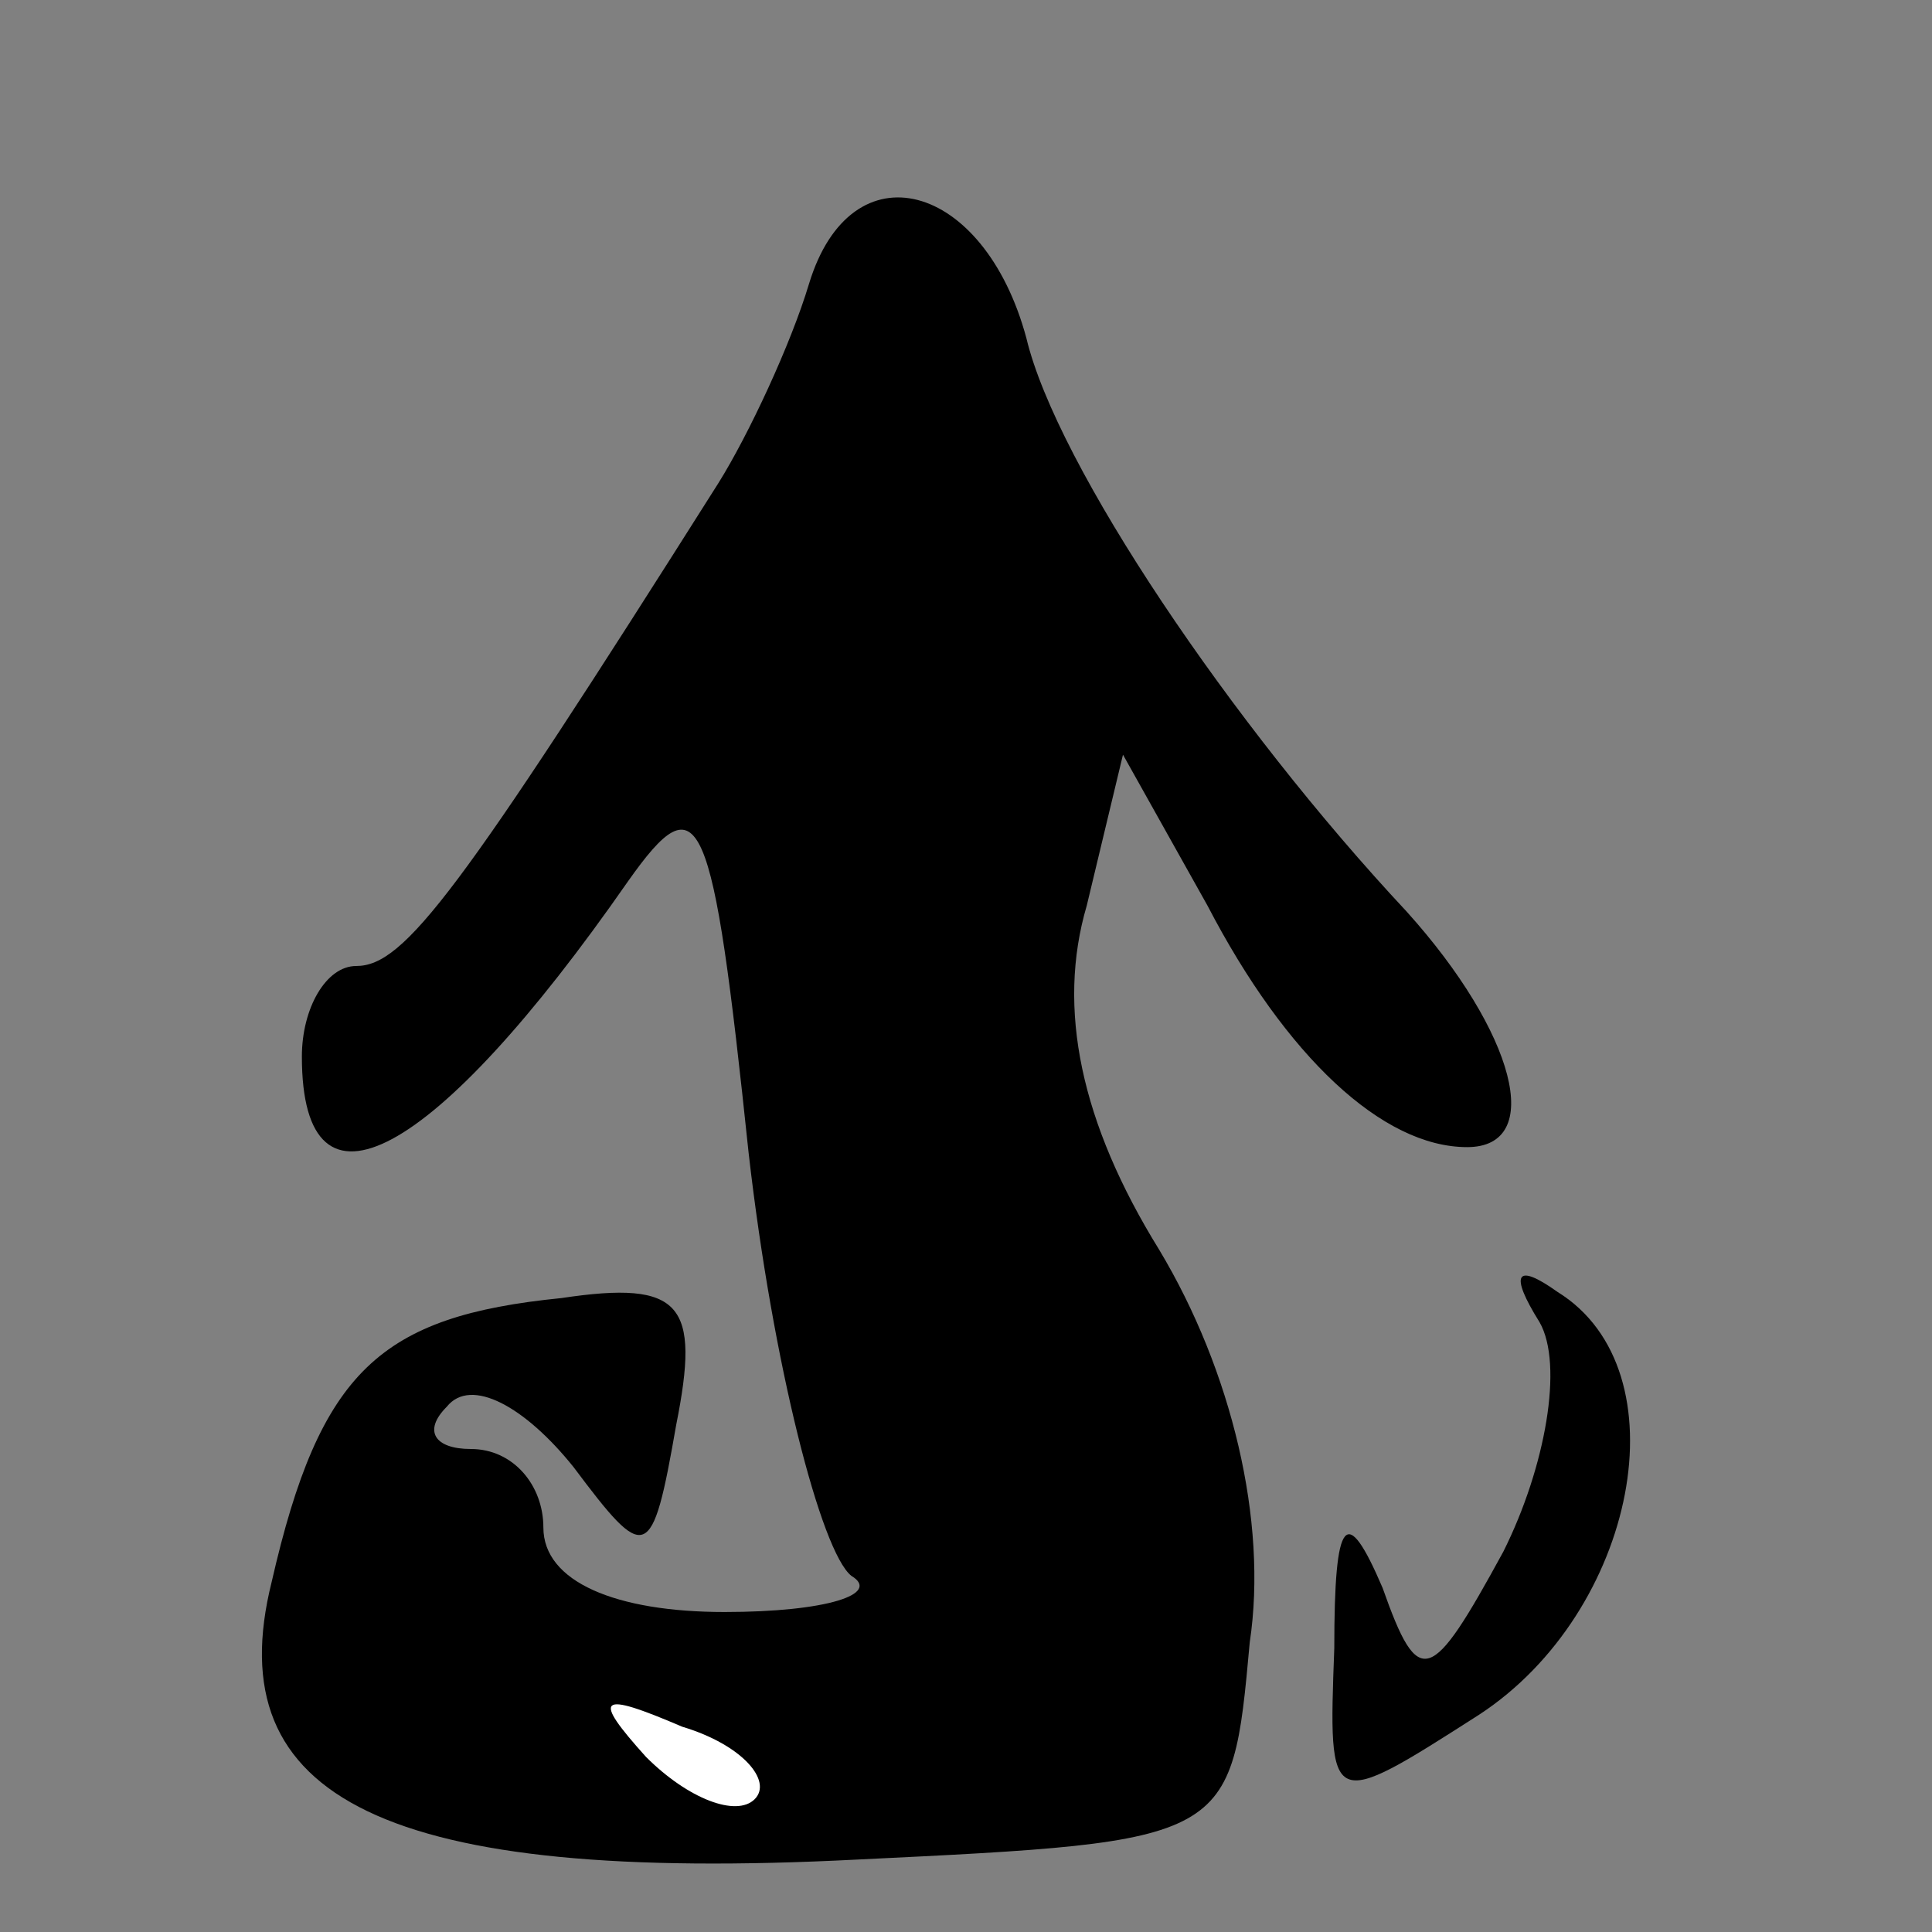 <?xml version="1.0" standalone="no"?>
<!DOCTYPE svg PUBLIC "-//W3C//DTD SVG 20010904//EN"
 "http://www.w3.org/TR/2001/REC-SVG-20010904/DTD/svg10.dtd">
<svg version="1.0" xmlns="http://www.w3.org/2000/svg"
 width="32pt" height="32pt" viewBox="0 0 32 32"
 preserveAspectRatio="xMidYMid meet">
<rect x="0" y="0" width="32" height="32" fill="#808080" stroke="none"/>
<g transform="translate(0,32) scale(0.1,-0.1)"
fill="#000000" stroke="none">
<path fill="#000000" stroke="none" d="M134 273 c-3 -10 -10 -25 -15 -33 -43
-68 -52 -80 -60 -80 -5 0 -9 -7 -9 -15 0 -29 22 -17 54 29 12 17 14 12 20 -45
4 -35 12 -66 17 -70 5 -3 -4 -6 -21 -6 -18 0 -30 5 -30 14 0 7 -5 13 -12 13
-6 0 -8 3 -4 7 4 5 13 0 21 -10 12 -16 13 -16 17 7 4 20 1 24 -19 21 -30 -3
-40 -12 -48 -47 -9 -36 19 -50 97 -46 62 3 62 3 65 36 3 20 -3 45 -15 65 -13
21 -17 40 -12 57 l6 25 14 -25 c13 -25 29 -40 43 -40 13 0 8 19 -10 39 -29 31
-58 74 -63 95 -7 26 -29 32 -36 9z"/>
<path fill="#ffffff" stroke="none" d="M125 22 c-3 -3 -11 0 -18 7 -9 10 -8
11 6 5 10 -3 15 -9 12 -12z"/>
<path fill="#000000" stroke="none" d="M255 101 c4 -7 1 -24 -6 -38 -12 -22
-14 -23 -20 -6 -6 14 -8 12 -8 -10 -1 -27 -1 -27 24 -11 26 17 34 57 13 70 -7
5 -8 3 -3 -5z"/>
</g>
</svg>
